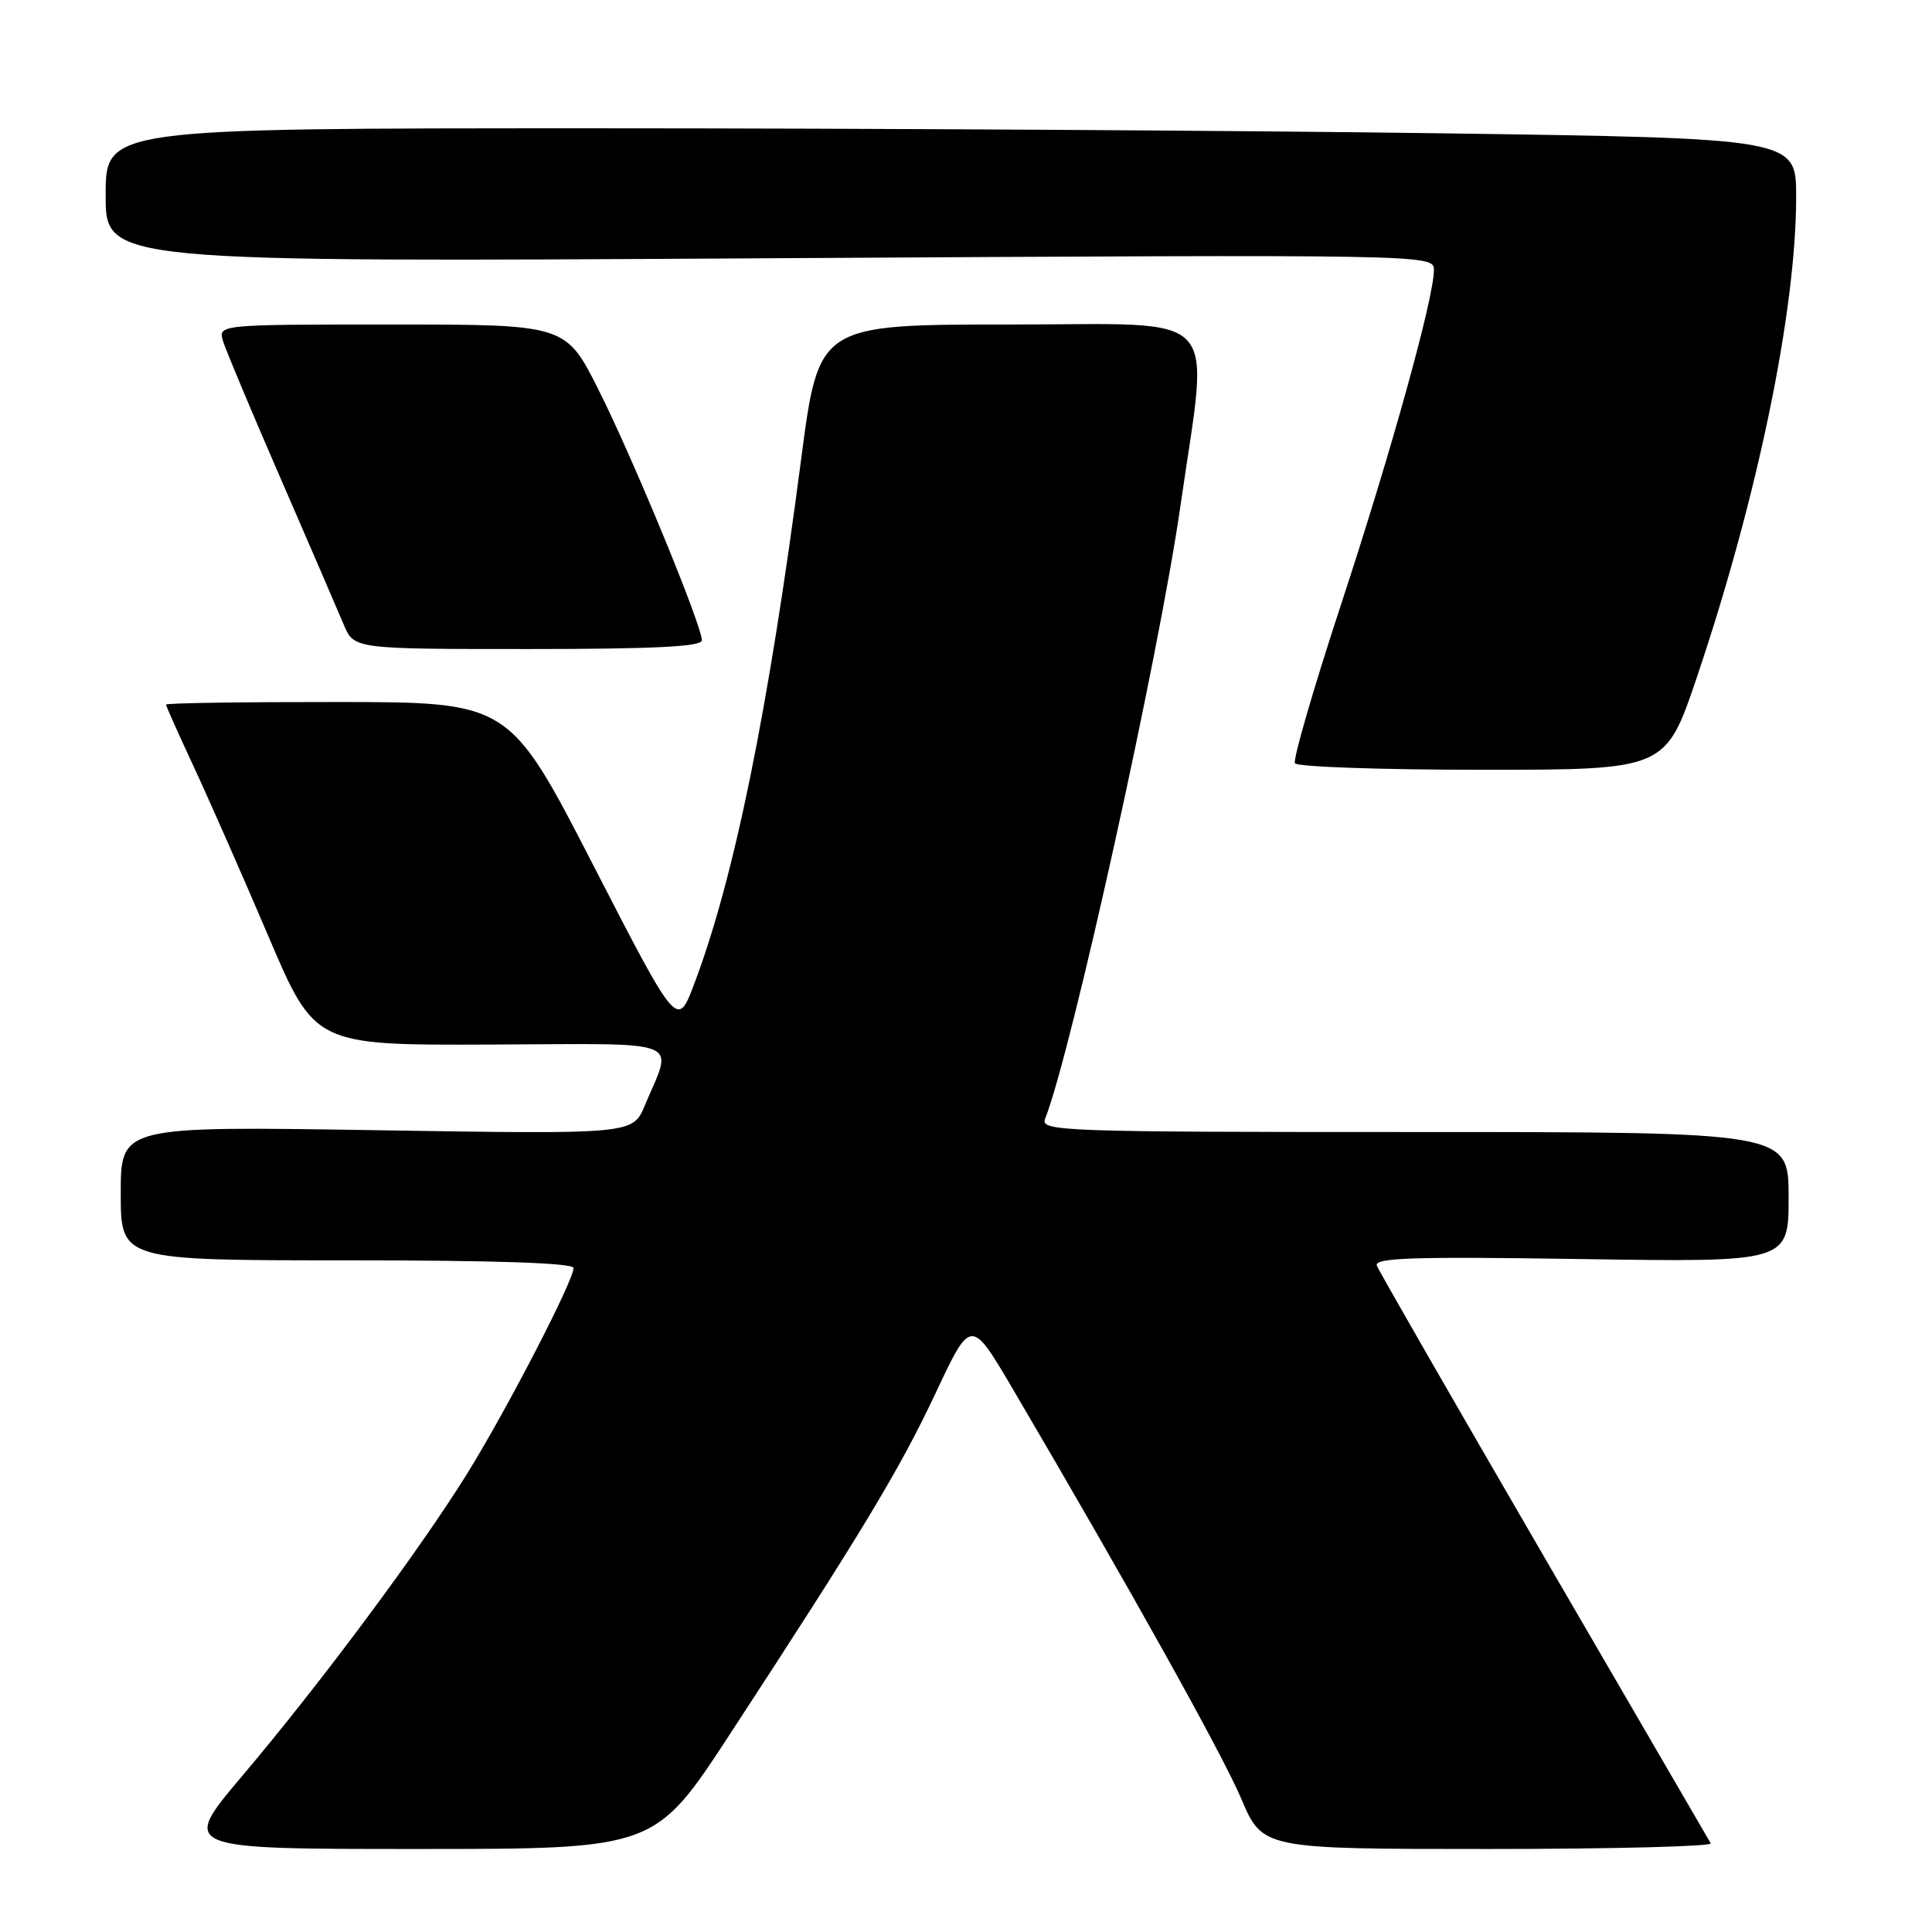 <?xml version="1.0" encoding="UTF-8" standalone="no"?>
<!DOCTYPE svg PUBLIC "-//W3C//DTD SVG 1.1//EN" "http://www.w3.org/Graphics/SVG/1.1/DTD/svg11.dtd" >
<svg xmlns="http://www.w3.org/2000/svg" xmlns:xlink="http://www.w3.org/1999/xlink" version="1.1" viewBox="0 0 256 256">
 <g >
 <path fill="currentColor"
d=" M 96.74 229.75 C 114.25 202.95 119.21 194.72 123.99 184.56 C 128.66 174.63 128.66 174.63 134.21 184.06 C 149.91 210.80 161.91 232.33 164.46 238.31 C 167.30 245.00 167.30 245.00 197.21 245.00 C 213.66 245.00 226.92 244.66 226.68 244.25 C 226.44 243.84 216.50 226.74 204.59 206.26 C 192.69 185.77 182.72 168.43 182.44 167.71 C 182.04 166.66 187.17 166.49 209.47 166.83 C 237.00 167.25 237.00 167.25 237.00 158.62 C 237.00 150.00 237.00 150.00 187.39 150.00 C 140.55 150.00 137.82 149.90 138.48 148.25 C 141.94 139.53 153.56 86.93 156.42 67.00 C 160.21 40.57 162.49 43.00 133.89 43.00 C 108.49 43.00 108.49 43.00 106.17 60.75 C 101.80 94.23 97.28 116.41 91.98 130.39 C 89.75 136.29 89.75 136.29 78.62 114.66 C 67.50 93.04 67.50 93.04 44.75 93.02 C 32.24 93.01 22.00 93.16 22.00 93.36 C 22.00 93.56 23.66 97.27 25.68 101.61 C 27.70 105.95 32.14 116.03 35.54 124.00 C 41.71 138.50 41.71 138.50 64.93 138.41 C 91.18 138.30 89.19 137.52 85.45 146.46 C 83.85 150.30 83.85 150.30 49.92 149.76 C 16.00 149.22 16.00 149.22 16.00 158.11 C 16.00 167.00 16.00 167.00 46.00 167.00 C 65.73 167.00 76.00 167.35 76.00 168.02 C 76.00 169.70 67.16 186.78 61.91 195.25 C 55.63 205.37 42.48 223.05 32.07 235.35 C 23.92 245.00 23.92 245.00 55.35 245.00 C 86.79 245.00 86.79 245.00 96.74 229.75 Z  M 224.84 89.75 C 232.88 65.94 238.00 41.16 238.00 26.09 C 238.00 18.33 238.00 18.33 190.75 17.66 C 164.76 17.30 114.36 17.00 78.75 17.00 C 14.00 17.00 14.00 17.00 14.00 25.87 C 14.00 34.74 14.00 34.74 102.00 34.22 C 190.00 33.71 190.00 33.71 190.00 35.79 C 190.00 39.52 184.28 60.09 177.60 80.39 C 174.01 91.34 171.30 100.67 171.59 101.14 C 171.88 101.61 183.05 102.00 196.41 102.00 C 220.70 102.00 220.70 102.00 224.84 89.75 Z  M 93.00 84.85 C 93.00 82.87 83.96 60.93 79.36 51.75 C 74.98 43.00 74.98 43.00 51.92 43.00 C 28.87 43.00 28.87 43.00 29.57 45.25 C 29.96 46.49 33.40 54.70 37.23 63.50 C 41.05 72.30 44.79 80.96 45.54 82.75 C 46.90 86.00 46.90 86.00 69.95 86.00 C 86.69 86.00 93.00 85.68 93.00 84.85 Z "/>
</g>
</svg>